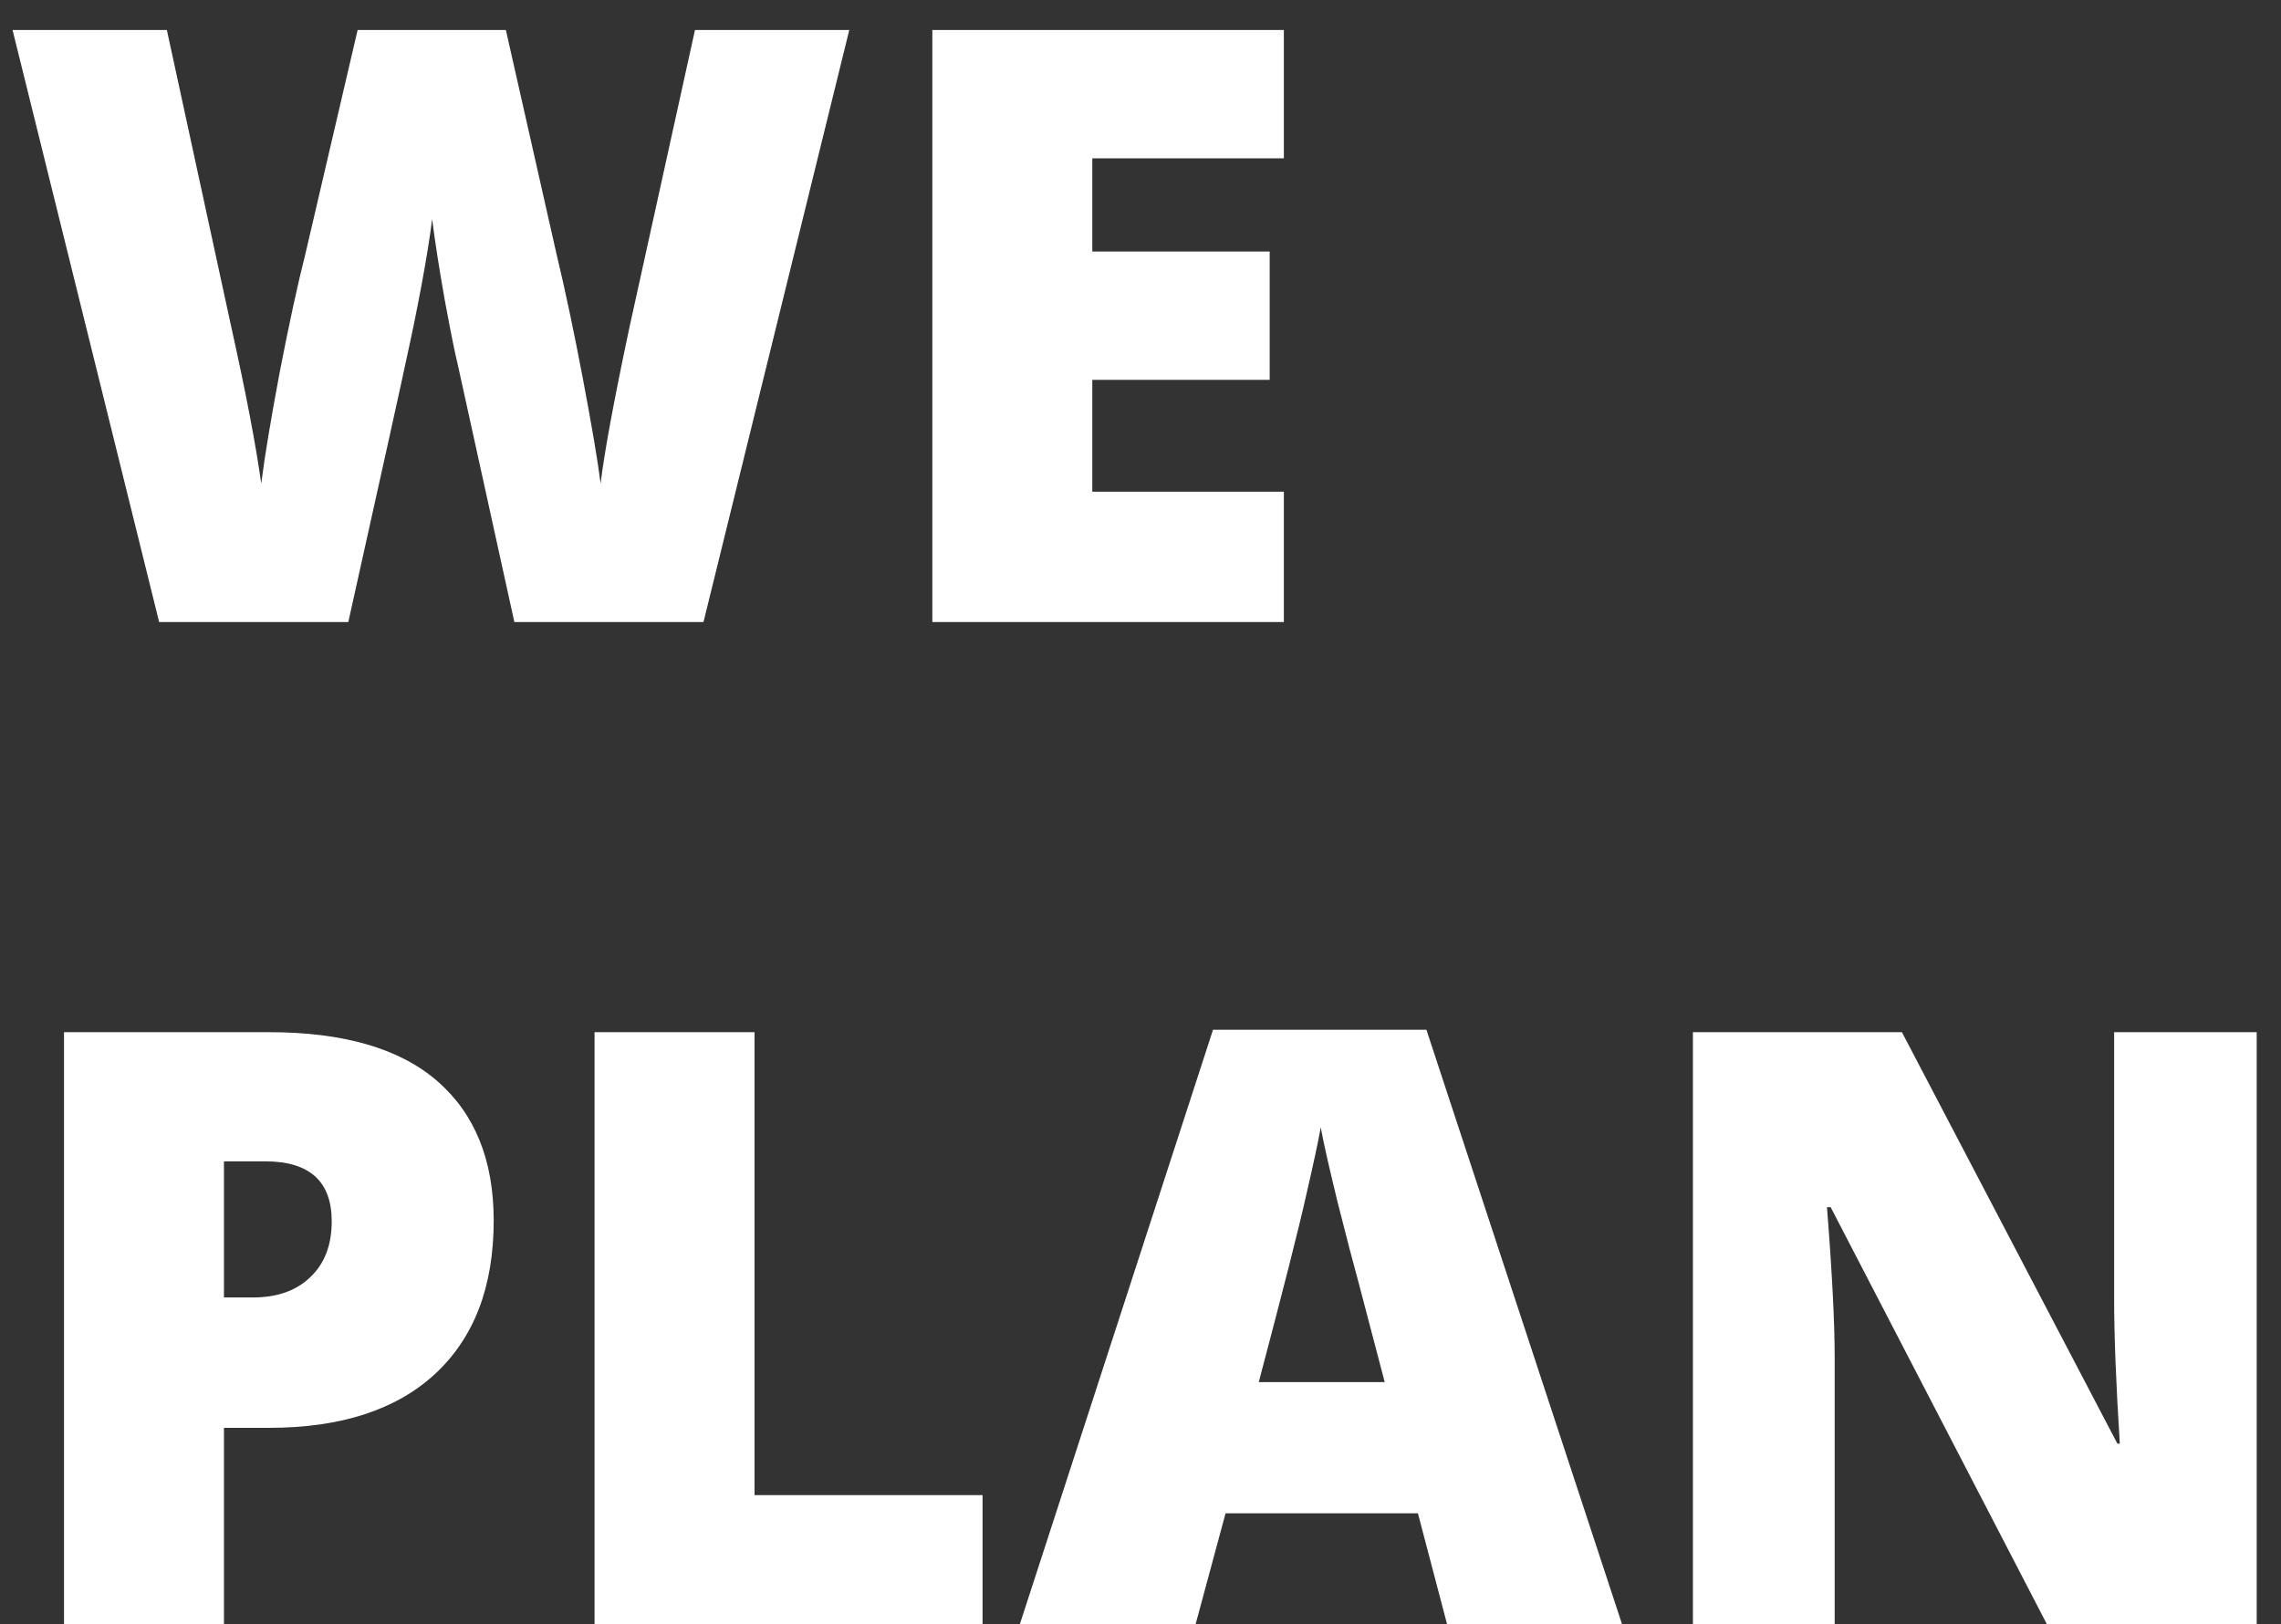 <svg width="66" height="47" viewBox="0 0 66 47" fill="none" xmlns="http://www.w3.org/2000/svg">
<rect x="0" y="0" width="66" height="47" fill="#333333" stroke="none"/>
<path d="M20.355 18H14.883L13.242 10.535C13.164 10.223 13.039 9.602 12.867 8.672C12.703 7.742 12.582 6.965 12.504 6.34C12.441 6.848 12.34 7.48 12.199 8.238C12.059 8.988 11.918 9.68 11.777 10.312C11.645 10.945 11.078 13.508 10.078 18H4.605L0.363 0.867H4.828L6.691 9.457C7.113 11.355 7.402 12.867 7.559 13.992C7.66 13.195 7.84 12.113 8.098 10.746C8.363 9.379 8.609 8.246 8.836 7.348L10.348 0.867H14.637L16.102 7.348C16.352 8.387 16.605 9.586 16.863 10.945C17.121 12.305 17.293 13.32 17.379 13.992C17.48 13.125 17.758 11.621 18.211 9.48L20.109 0.867H24.574L20.355 18ZM37.148 18H26.977V0.867H37.148V4.582H31.605V7.277H36.738V10.992H31.605V14.227H37.148V18ZM14.285 35.316C14.285 37.23 13.719 38.711 12.586 39.758C11.461 40.797 9.859 41.316 7.781 41.316H6.48V47H1.852V29.867H7.781C9.945 29.867 11.57 30.34 12.656 31.285C13.742 32.23 14.285 33.574 14.285 35.316ZM6.48 37.543H7.324C8.02 37.543 8.57 37.348 8.977 36.957C9.391 36.566 9.598 36.027 9.598 35.34C9.598 34.184 8.957 33.605 7.676 33.605H6.48V37.543ZM17.203 47V29.867H21.832V43.262H28.43V47H17.203ZM41.871 47L41.027 43.789H35.461L34.594 47H29.508L35.098 29.797H41.273L46.934 47H41.871ZM40.066 39.992L39.328 37.18C39.156 36.555 38.945 35.746 38.695 34.754C38.453 33.762 38.293 33.051 38.215 32.621C38.145 33.02 38.004 33.676 37.793 34.59C37.59 35.504 37.133 37.305 36.422 39.992H40.066ZM65.297 47H59.227L52.969 34.93H52.863C53.012 36.828 53.086 38.277 53.086 39.277V47H48.984V29.867H55.031L61.266 41.773H61.336C61.227 40.047 61.172 38.66 61.172 37.613V29.867H65.297V47Z" fill="white"/>
</svg>

